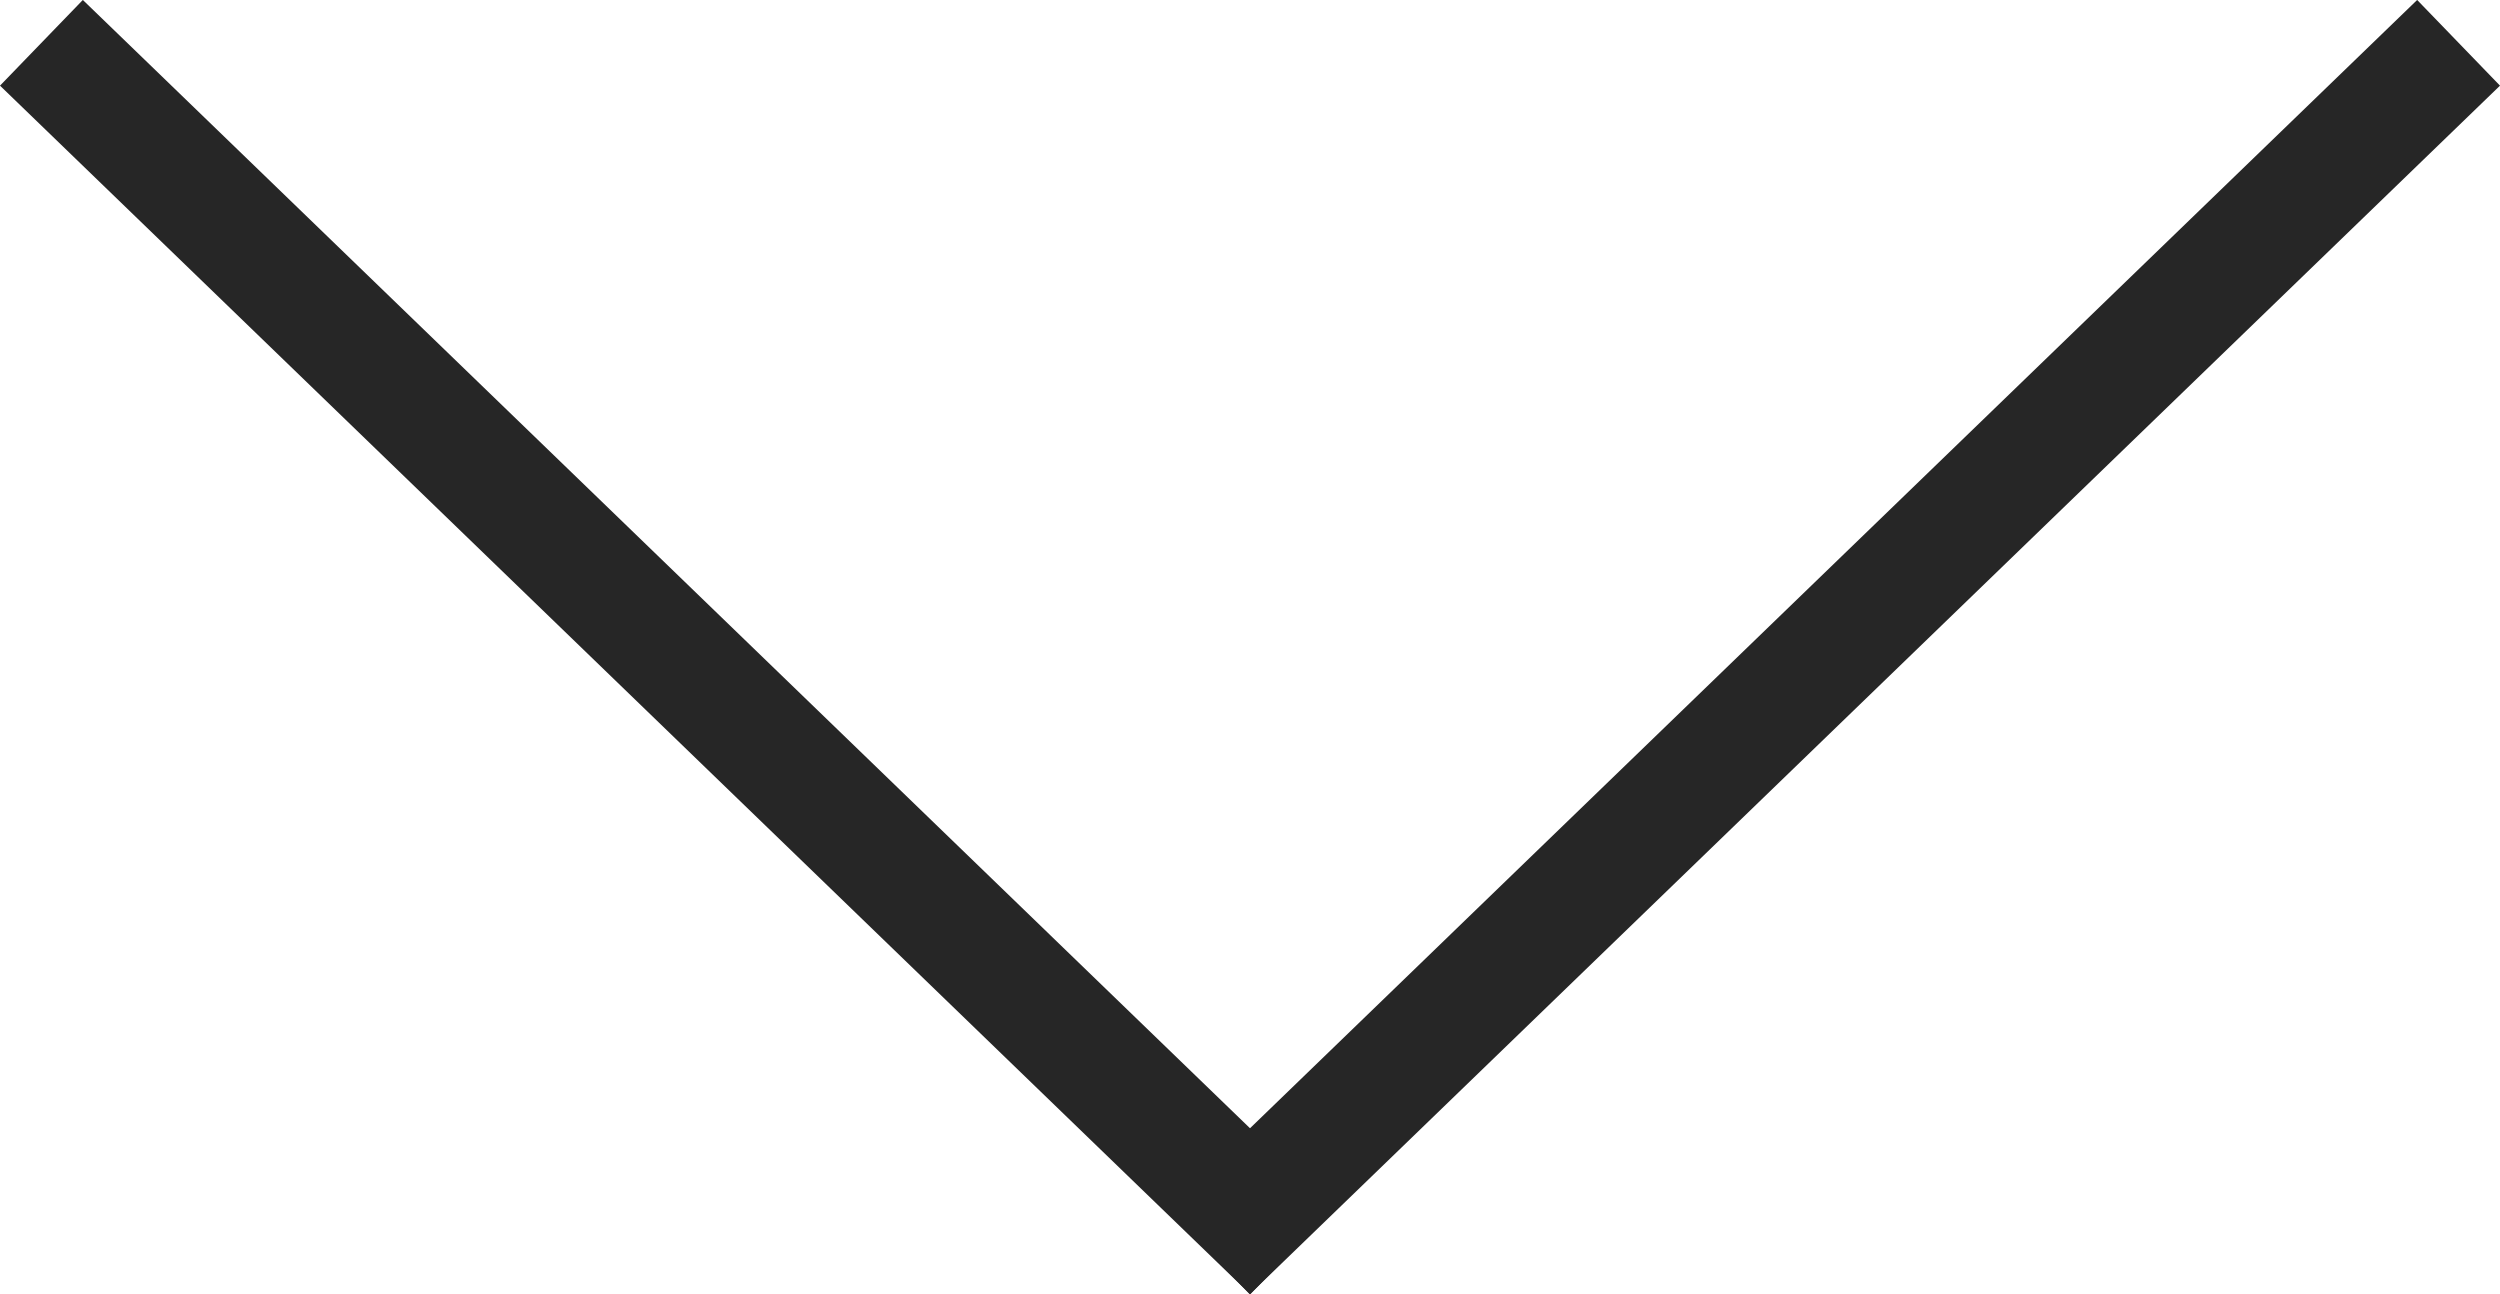 <svg xmlns="http://www.w3.org/2000/svg" width="52.447" height="27.152" viewBox="0 0 52.447 27.152">
  <g id="Group_31" data-name="Group 31" transform="translate(-672.631 -1584.247)">
    <line id="Line_9" data-name="Line 9" x2="26.229" y2="25.355" transform="translate(673.5 1585.145)" fill="none" stroke="#262626" stroke-width="2.5"/>
    <line id="Line_10" data-name="Line 10" x1="26.229" y2="25.355" transform="translate(697.98 1585.145)" fill="none" stroke="#262626" stroke-width="2.5"/>
  </g>
</svg>
